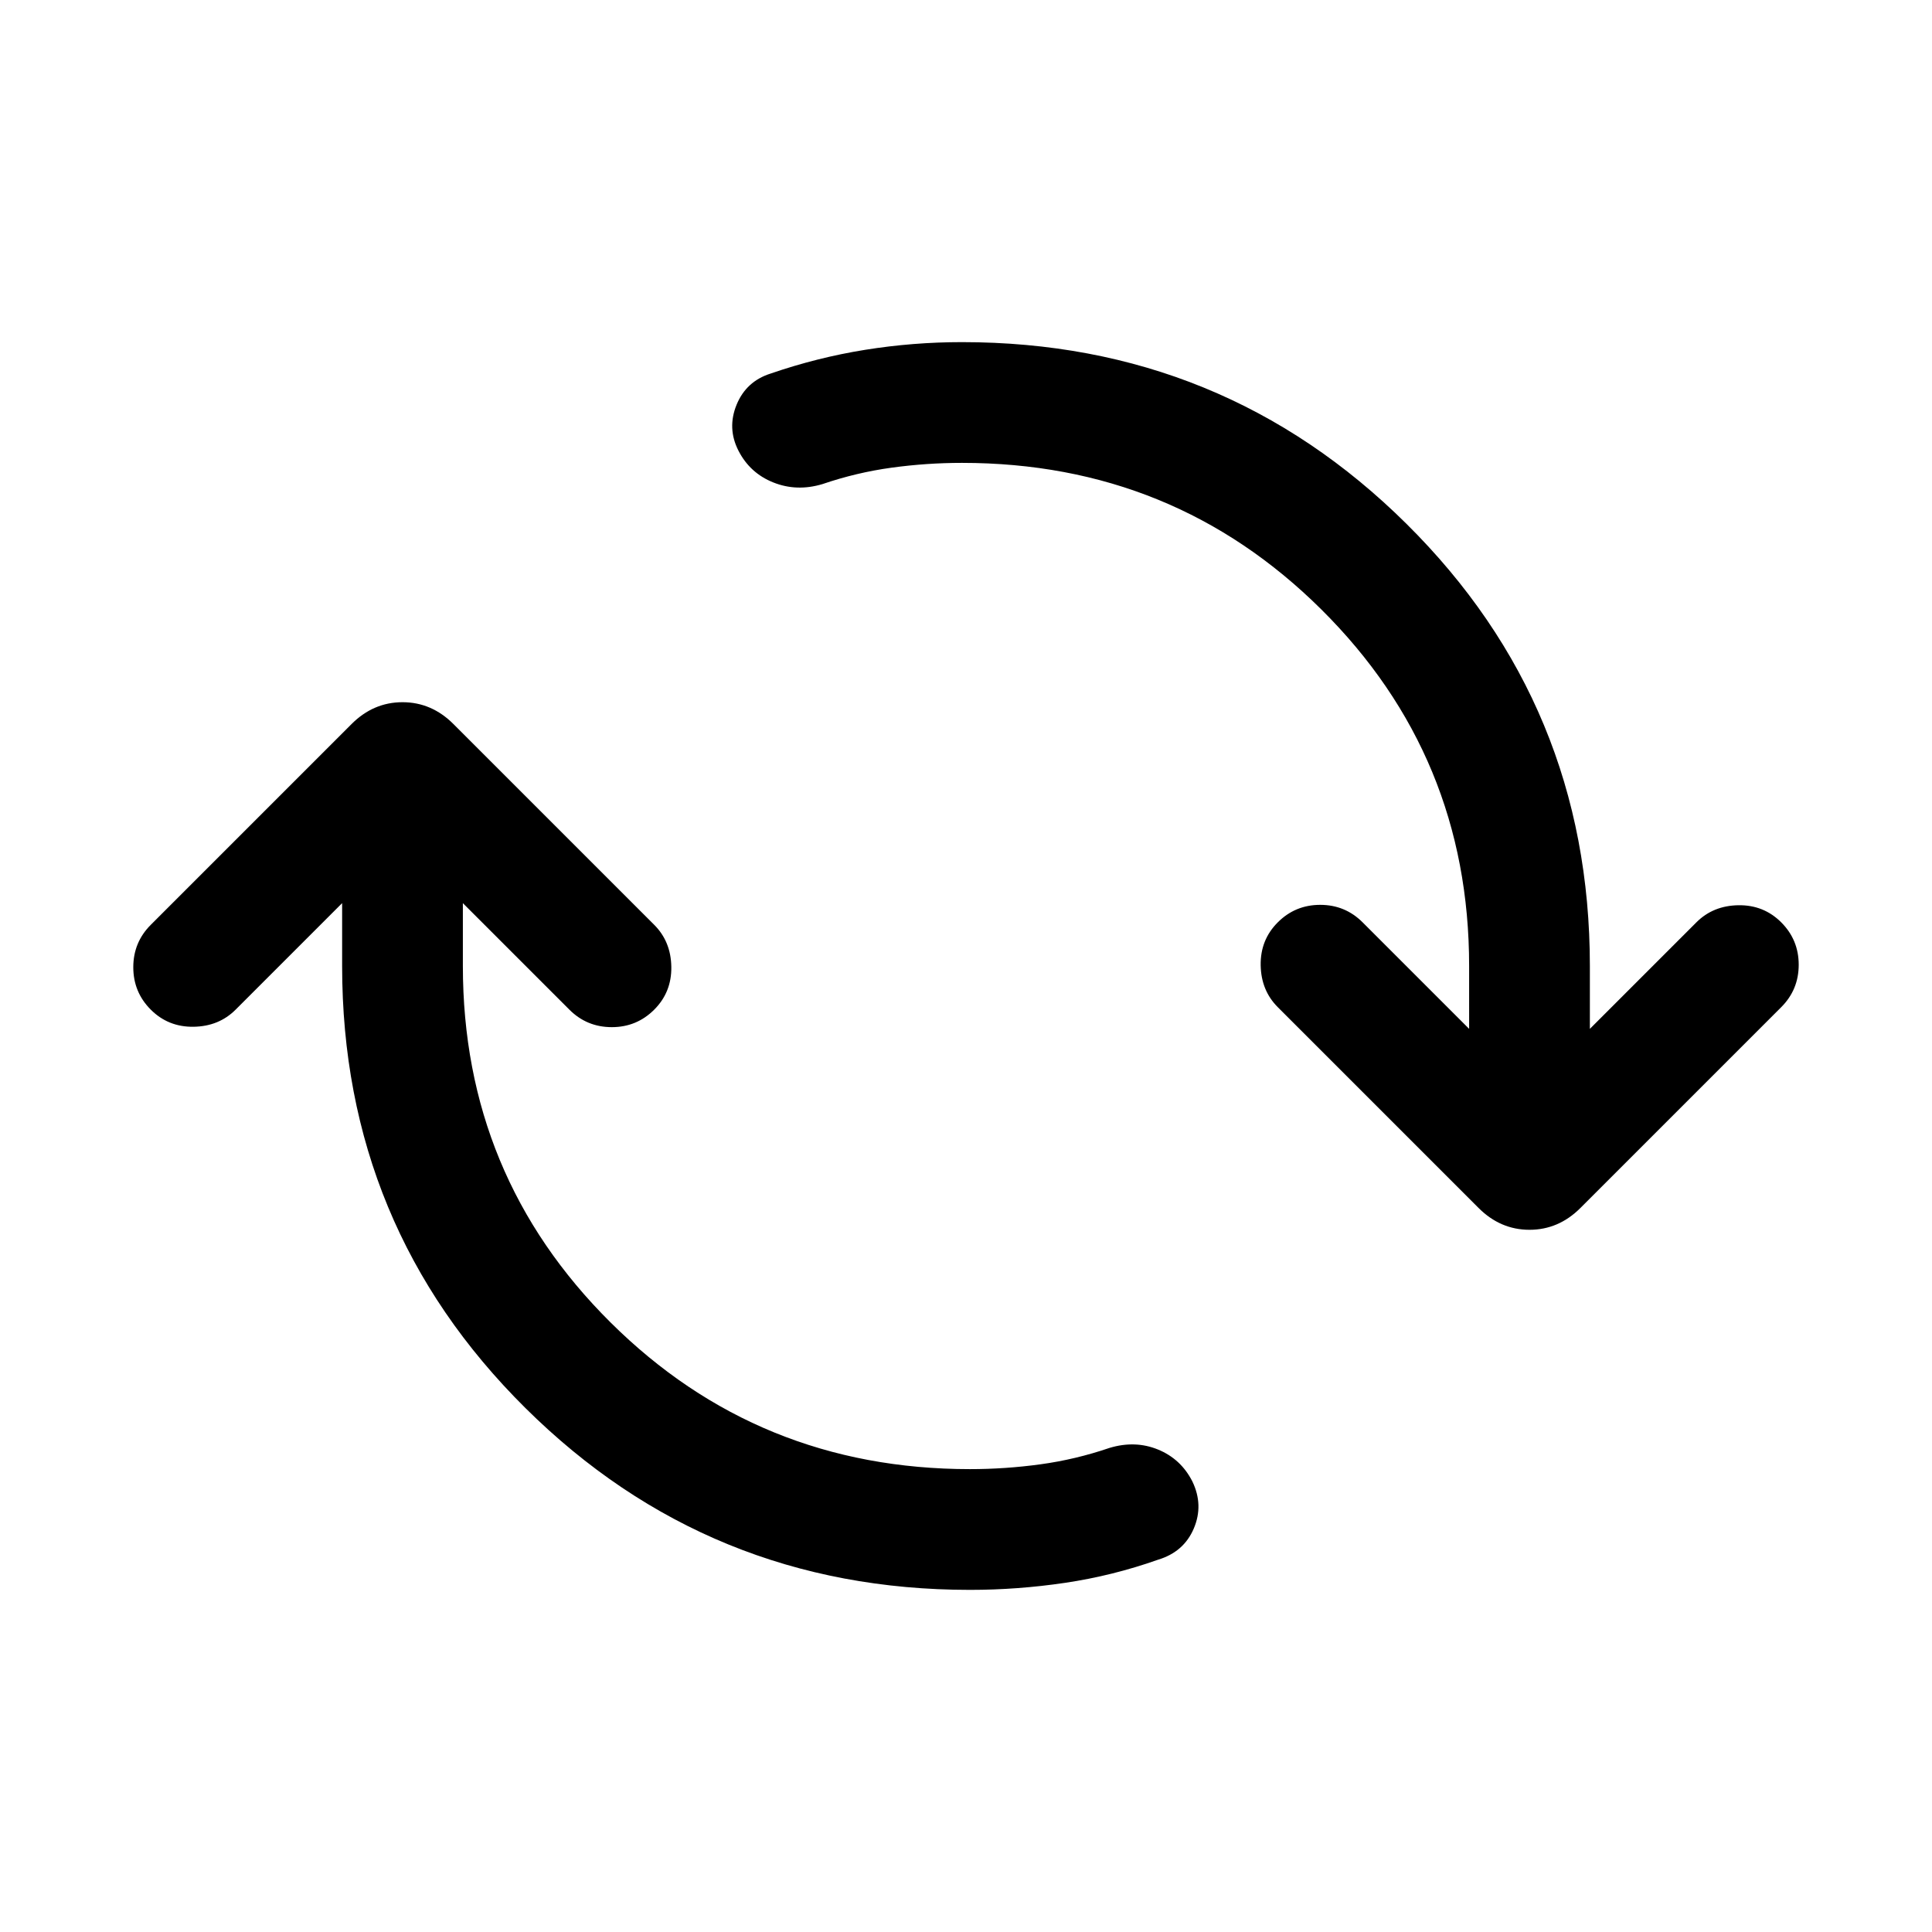 <svg xmlns="http://www.w3.org/2000/svg" height="24" viewBox="0 -960 960 960" width="24"><path d="M482-170.001q-129.769 0-220.884-90.307Q170.001-350.616 170.001-480v-31.233l-52.925 52.925q-8.307 8.307-20.884 8.5-12.576.192-21.268-8.5Q66.23-467 66.23-479.385q0-12.384 8.693-21.076l99.769-99.769q10.846-10.846 25.307-10.846 14.461 0 25.307 10.846l99.769 99.769q8.308 8.307 8.5 20.884.193 12.577-8.5 21.269-8.692 8.692-21.076 8.692t-21.076-8.692l-52.925-52.925V-480q0 104.231 73.385 177.116Q376.769-229.999 482-229.999q17.539 0 34.962-2.385 17.423-2.385 34.346-8.154 12.769-3.846 24.115.808 11.346 4.654 17.038 15.807 5.692 11.769.731 23.423-4.962 11.653-17.731 15.499-22.615 8-46.23 11.5-23.616 3.5-47.231 3.5Zm-4-560q-17.539 0-34.962 2.385-17.423 2.385-34.346 8.154-12.769 3.846-24.423-.808-11.653-4.654-17.345-15.807-5.693-11.154-.923-22.807 4.769-11.654 16.922-15.5 23.231-8 47.039-11.808 23.807-3.807 48.038-3.807 129.769 0 220.884 90.307Q789.999-609.384 789.999-480v31.233l52.925-52.925q8.307-8.307 20.884-8.5 12.576-.192 21.268 8.5 8.693 8.692 8.693 21.077 0 12.384-8.693 21.076l-99.769 99.769Q774.461-348.924 760-348.924q-14.461 0-25.307-10.846l-99.769-99.769q-8.308-8.307-8.5-20.884-.193-12.577 8.5-21.269 8.692-8.692 21.076-8.692t21.076 8.692l52.925 52.925V-480q0-104.231-73.385-177.116Q583.231-730.001 478-730.001Z"/></svg>